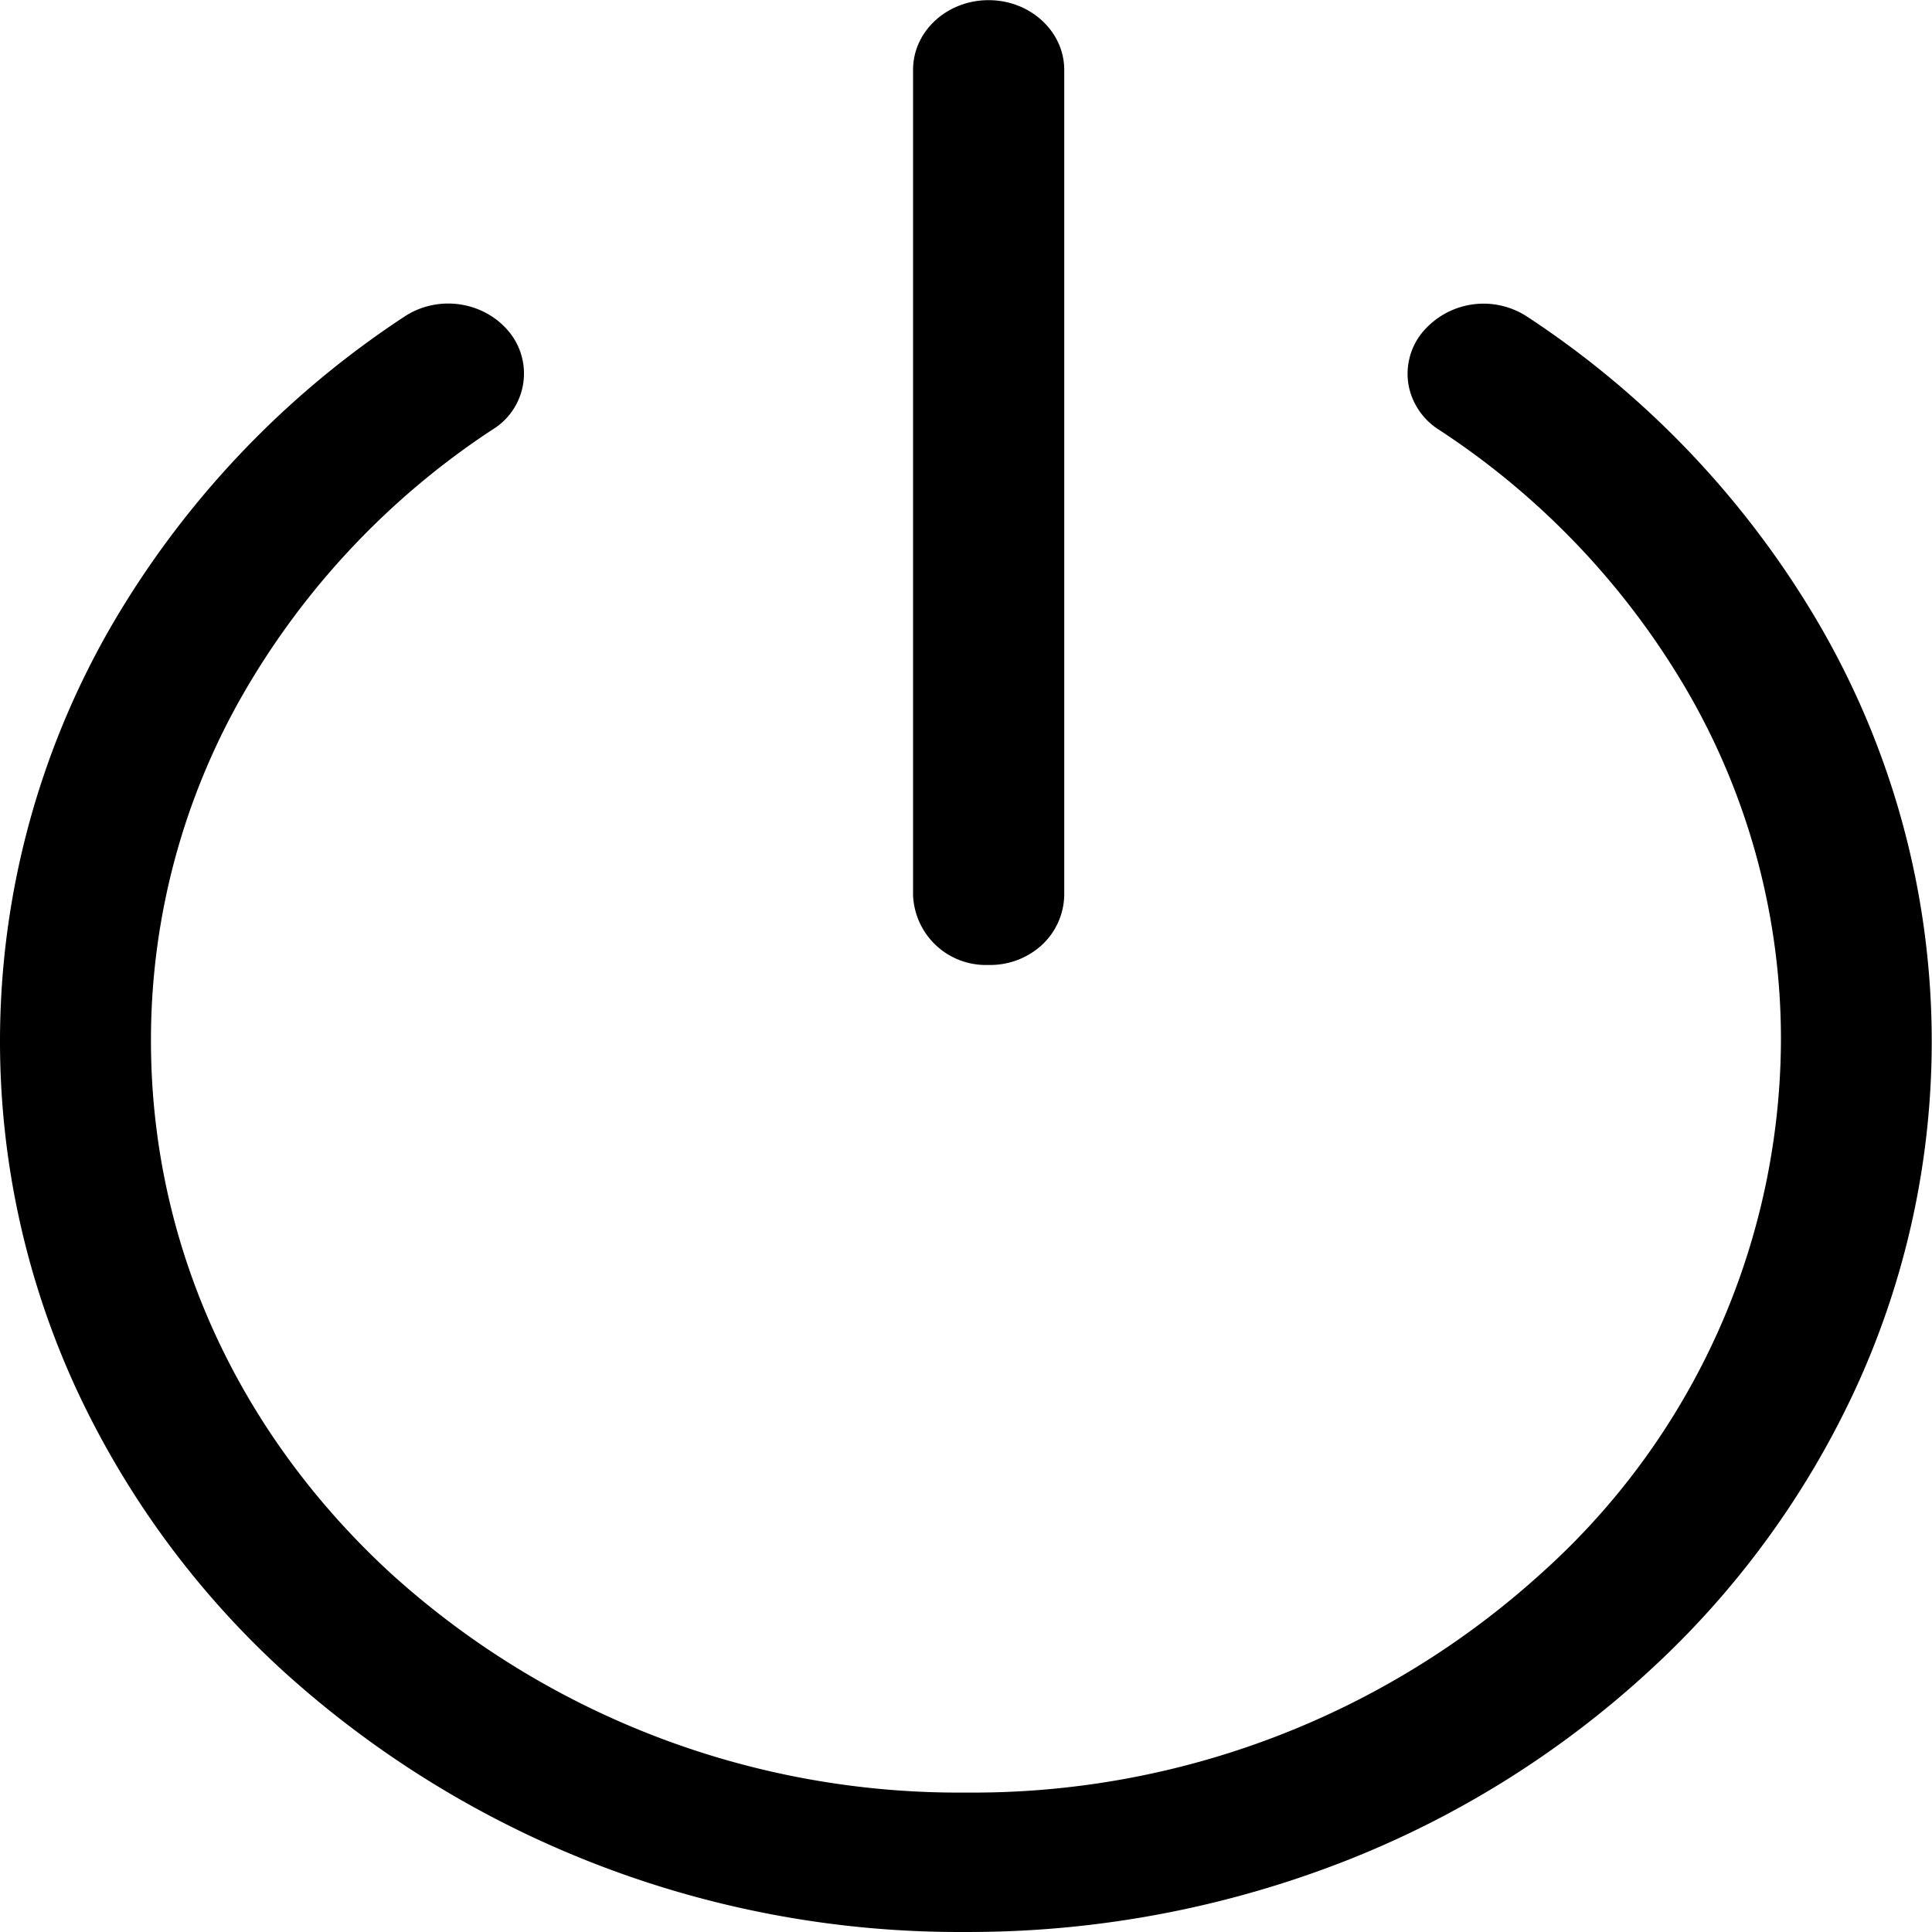 <svg t="1615516742838" class="icon" viewBox="0 0 1024 1024" version="1.1" xmlns="http://www.w3.org/2000/svg" p-id="5798" width="200" height="200"><path d="M523.963 511.439a38.567 38.567 0 0 1-40.018-36.775V36.946c0-20.307 17.918-36.86 40.018-36.86 22.185 0 40.103 16.638 40.103 36.946V474.494a36.86 36.86 0 0 1-11.946 26.451 40.359 40.359 0 0 1-28.157 10.495zM511.933 1023.988a533.197 533.197 0 0 1-361.95-138.398A471.251 471.251 0 0 1 40.169 735.589a440.022 440.022 0 0 1 18.43-403.076 491.9 491.9 0 0 1 155.719-164.678c18.004-11.946 42.663-8.106 55.888 8.533a34.813 34.813 0 0 1-9.386 51.451 415.705 415.705 0 0 0-131.401 139.08 368.093 368.093 0 0 0-49.403 184.729c0 106.486 44.966 206.487 126.623 281.829A447.787 447.787 0 0 0 512.018 950.096 448.128 448.128 0 0 0 817.482 833.371a380.977 380.977 0 0 0 126.452-281.829 367.752 367.752 0 0 0-49.318-184.729A415.363 415.363 0 0 0 762.874 227.904a35.837 35.837 0 0 1-16.212-23.294 34.727 34.727 0 0 1 6.314-27.304l0.683-0.853a42.151 42.151 0 0 1 55.888-8.533 491.132 491.132 0 0 1 155.633 164.678 439.596 439.596 0 0 1 18.516 402.991 470.569 470.569 0 0 1-109.728 150.172 515.364 515.364 0 0 1-162.715 101.281A547.703 547.703 0 0 1 511.933 1023.988z" p-id="5799"></path></svg>